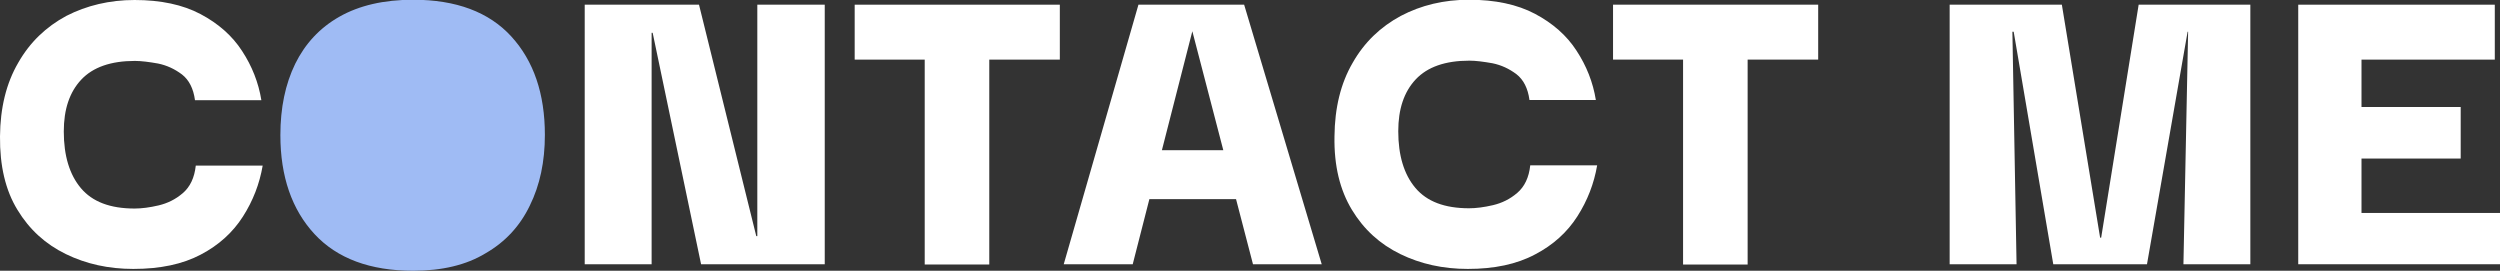 <?xml version="1.0" encoding="utf-8"?>
<!-- Generator: Adobe Illustrator 23.0.0, SVG Export Plug-In . SVG Version: 6.00 Build 0)  -->
<svg version="1.1" id="Layer_1"
	xmlns="http://www.w3.org/2000/svg"
	xmlns:xlink="http://www.w3.org/1999/xlink" x="0px" y="0px" viewBox="0 0 960.3 104" style="enable-background:new 0 0 960.3 104;" xml:space="preserve">
	<rect x="0" y="0" width="960.3" height="104" fill="#333333" stroke="none"/>
	<style type="text/css">
	.st0{fill:#FFFFFF;}
	.st1{fill:#9FBBF4;}
	</style>
	<g>
		<path class="st0" d="M51.2,103.3c-9.5,0-18.1-1.9-25.9-5.7c-7.8-3.8-14-9.4-18.6-17C2.1,73.1-0.1,63.7,0,52.4
		c0.1-11,2.4-20.4,7-28.3c4.5-7.9,10.7-13.8,18.5-18C33.3,2.1,42.1,0,51.7,0c10,0,18.5,1.8,25.3,5.4c6.8,3.6,12.2,8.3,16,14.2
		c3.8,5.8,6.3,12.1,7.4,18.9H74.9c-0.6-4.5-2.3-7.8-5-9.9c-2.8-2.1-5.8-3.5-9.2-4.2c-3.4-0.6-6.4-1-8.9-1c-9.2,0-16.1,2.4-20.6,7.2
		c-4.5,4.8-6.7,11.4-6.7,19.9c0,9.3,2.2,16.6,6.6,21.8c4.4,5.2,11.2,7.8,20.6,7.8c2.7,0,5.8-0.4,9.2-1.2c3.4-0.8,6.5-2.3,9.3-4.7
		c2.8-2.4,4.5-5.9,5-10.6h25.7c-1.2,7-3.7,13.5-7.6,19.6c-3.9,6.1-9.3,11-16.2,14.6C70.1,101.5,61.5,103.3,51.2,103.3z"/>
		<path class="st1" d="M158.7,104c-16.5,0-29.2-4.7-37.9-14.1c-8.7-9.4-13.1-22.1-13.1-38c0-10.5,1.9-19.6,5.7-27.4
		c3.8-7.7,9.4-13.8,17-18.1c7.6-4.3,17-6.5,28.3-6.5c16.5,0,29.1,4.7,37.7,14.1c8.6,9.4,12.9,22,12.9,37.8c0,10.3-1.9,19.3-5.8,27.2
		c-3.8,7.9-9.5,14-17,18.3C179.1,101.8,169.8,104,158.7,104z"/>
		<path class="st0" d="M290.9,1.8h25.9v99.7h-47.5l-18.6-88.9h-0.4v88.9h-25.7V1.8h43.9l22,88.9h0.4V1.8z"/>
		<path class="st0" d="M328.3,22.9V1.8h78.8v21.1H328.3z M380,5v96.6h-24.8V5H380z"/>
		<path class="st0" d="M408.6,101.5l28.7-99.7h40.6l29.8,99.7h-26.4L458,12l-22.9,89.5H408.6z M432.5,76.5l-0.9-18.8h52.3l-0.7,18.8
		H432.5z"/>
		<path class="st0" d="M563.8,103.3c-9.5,0-18.1-1.9-25.9-5.7c-7.8-3.8-14-9.4-18.6-17c-4.6-7.6-6.9-16.9-6.7-28.2
		c0.1-11,2.4-20.4,7-28.3c4.5-7.9,10.7-13.8,18.5-18c7.8-4.1,16.5-6.2,26.2-6.2c10,0,18.5,1.8,25.3,5.4c6.8,3.6,12.2,8.3,16,14.2
		c3.8,5.8,6.3,12.1,7.4,18.9h-25.5c-0.6-4.5-2.3-7.8-5-9.9c-2.8-2.1-5.8-3.5-9.2-4.2c-3.4-0.6-6.4-1-8.9-1c-9.2,0-16.1,2.4-20.6,7.2
		c-4.5,4.8-6.7,11.4-6.7,19.9c0,9.3,2.2,16.6,6.6,21.8c4.4,5.2,11.2,7.8,20.6,7.8c2.7,0,5.8-0.4,9.2-1.2c3.4-0.8,6.5-2.3,9.3-4.7
		c2.8-2.4,4.5-5.9,5-10.6h25.7c-1.2,7-3.7,13.5-7.6,19.6c-3.9,6.1-9.3,11-16.2,14.6C582.6,101.5,574,103.3,563.8,103.3z"/>
		<path class="st0" d="M619.6,22.9V1.8h78.8v21.1H619.6z M671.3,5v96.6h-24.8V5H671.3z"/>
		<path class="st0" d="M748.9,101.5V1.8h43.1l14.7,89.5h0.4l14.4-89.5h42.9v99.7h-25.7l1.8-89.3h-0.2l-15.6,89.3h-36l-15.2-89.3H773
		l1.6,89.3H748.9z"/>
		<path class="st0" d="M882.8,101.5V1.8h75.5v21.1h-51.2v18.2h38.1v19.8h-38.1v20.9h53.2v19.7H882.8z"/>
	</g>
</svg>
